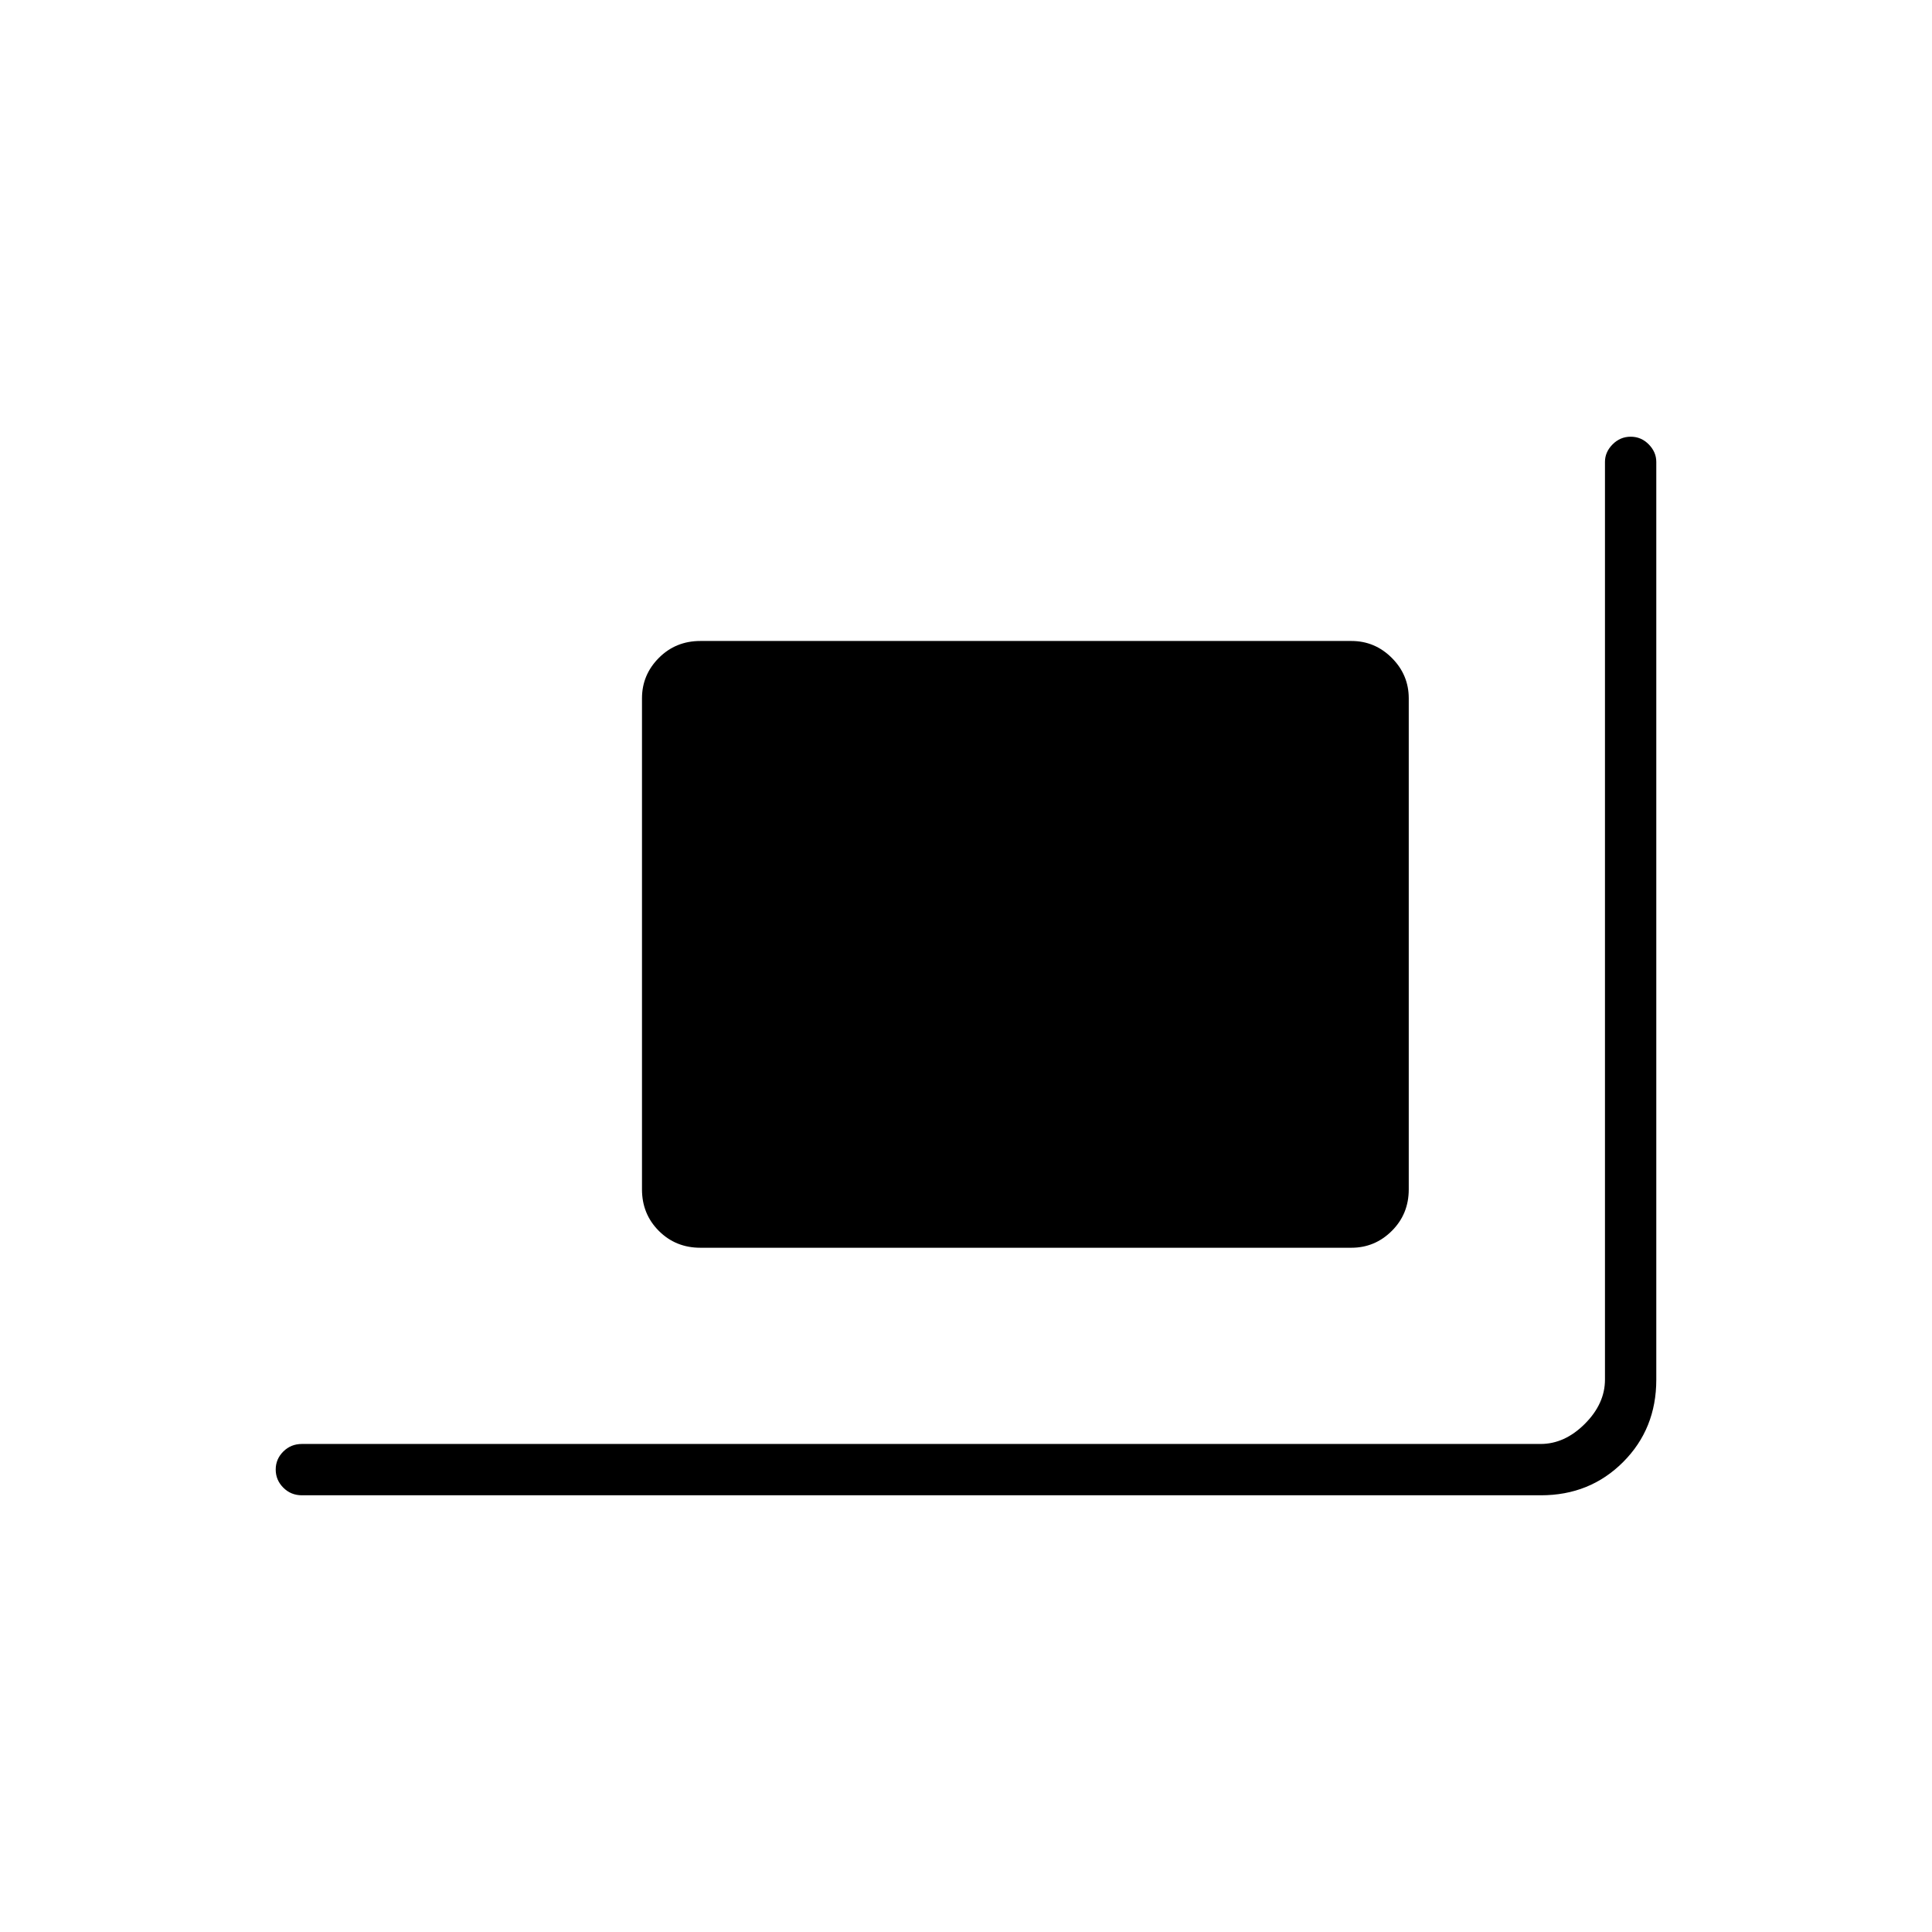 <svg xmlns="http://www.w3.org/2000/svg" height="24" viewBox="0 -960 960 960" width="24"><path d="M348-340q-12.25 0-20.625-8.375T319-369v-244q0-11.675 8.375-20.088Q335.75-641.5 348-641.5h323.5q11.675 0 20.088 8.412Q700-624.675 700-613v244q0 12.25-8.412 20.625Q683.175-340 671.5-340H348ZM150-217q-5.45 0-9.225-3.785-3.775-3.785-3.775-9t3.775-8.965q3.775-3.75 9.225-3.75h615.5q12 0 22-10t10-22v-456q0-4.875 3.785-8.688 3.785-3.812 9-3.812t8.965 3.812q3.75 3.813 3.75 8.688v456.082Q823-250 806.5-233.5T765.699-217H150Z"/></svg>